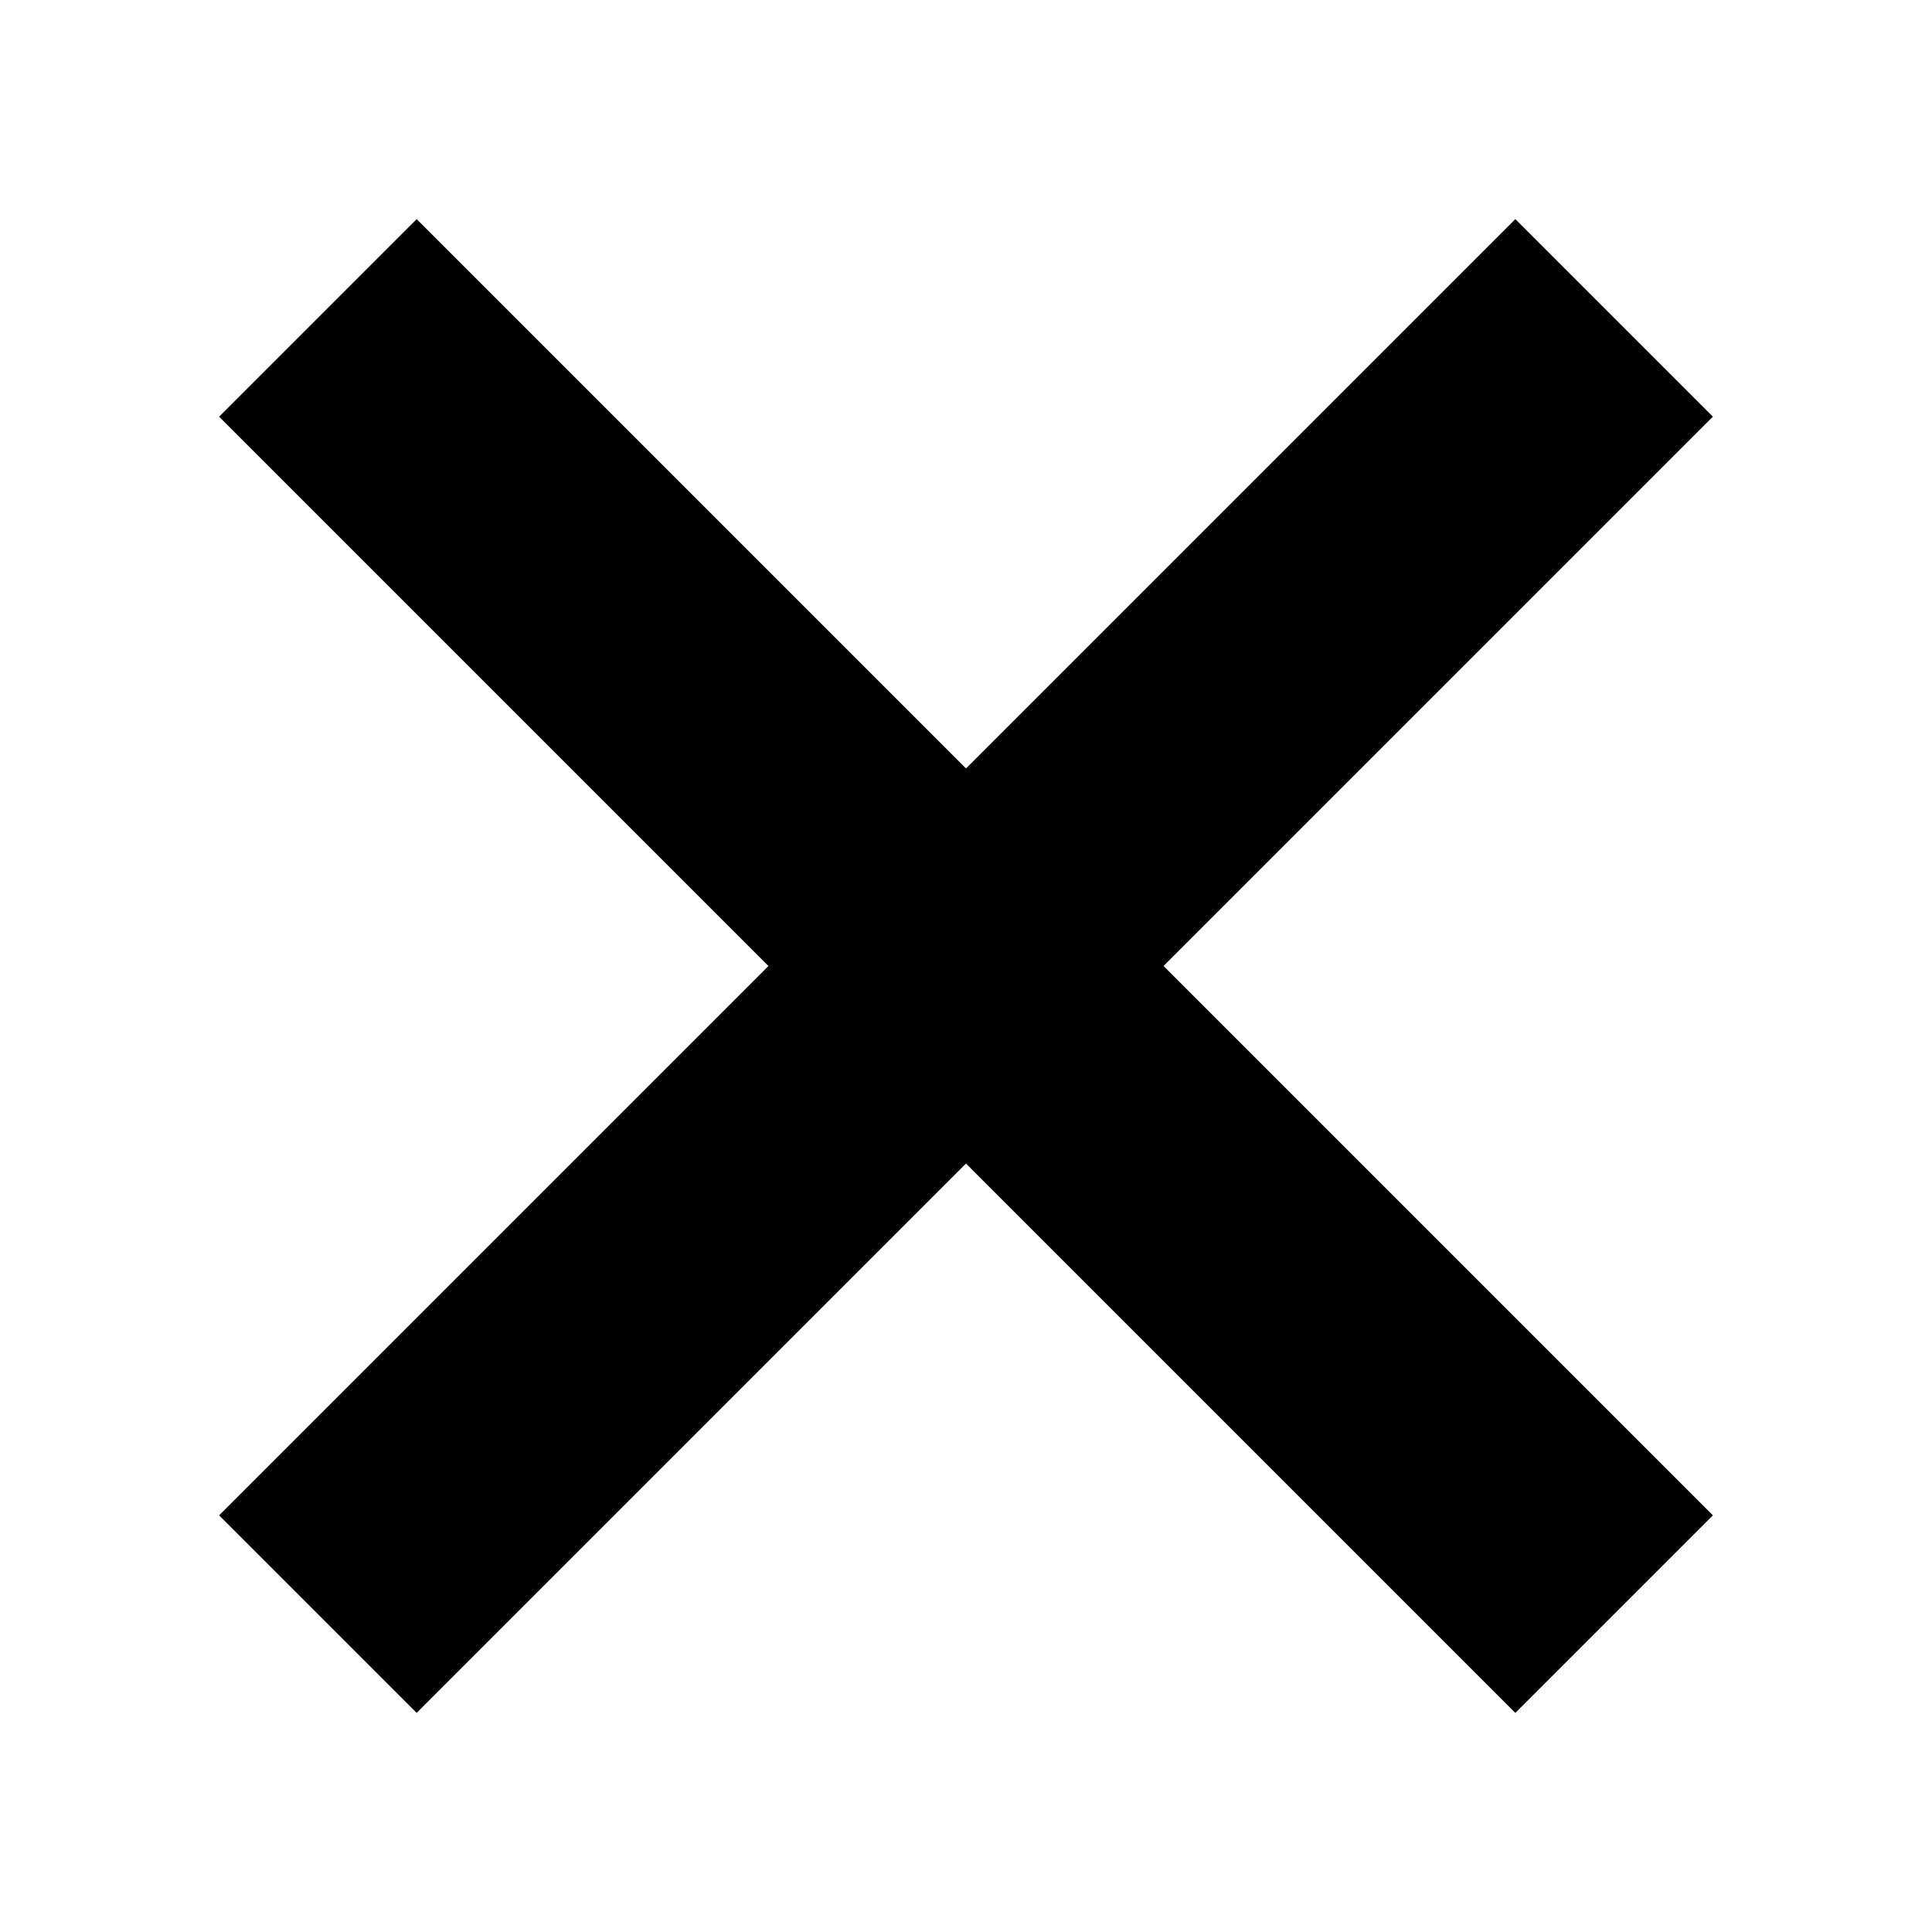 <?xml version="1.0" encoding="utf-8"?>
<!-- Generator: Adobe Illustrator 18.1.1, SVG Export Plug-In . SVG Version: 6.00 Build 0)  -->
<!DOCTYPE svg PUBLIC "-//W3C//DTD SVG 1.1//EN" "http://www.w3.org/Graphics/SVG/1.1/DTD/svg11.dtd">
<svg version="1.1" xmlns="http://www.w3.org/2000/svg" xmlns:xlink="http://www.w3.org/1999/xlink" x="0px" y="0px"
	 viewBox="0 0 512 512" style="enable-background:new 0 0 512 512;" xml:space="preserve">
<g id="close">
	<g id="close_1_">
		<polygon points="453.932,110.422 401.578,58.068 256,203.646 110.422,58.068 58.068,110.422 203.646,256 58.068,401.578 
			110.422,453.932 256,308.354 401.578,453.932 453.932,401.578 308.354,256 		"/>
	</g>
</g>
</svg>
